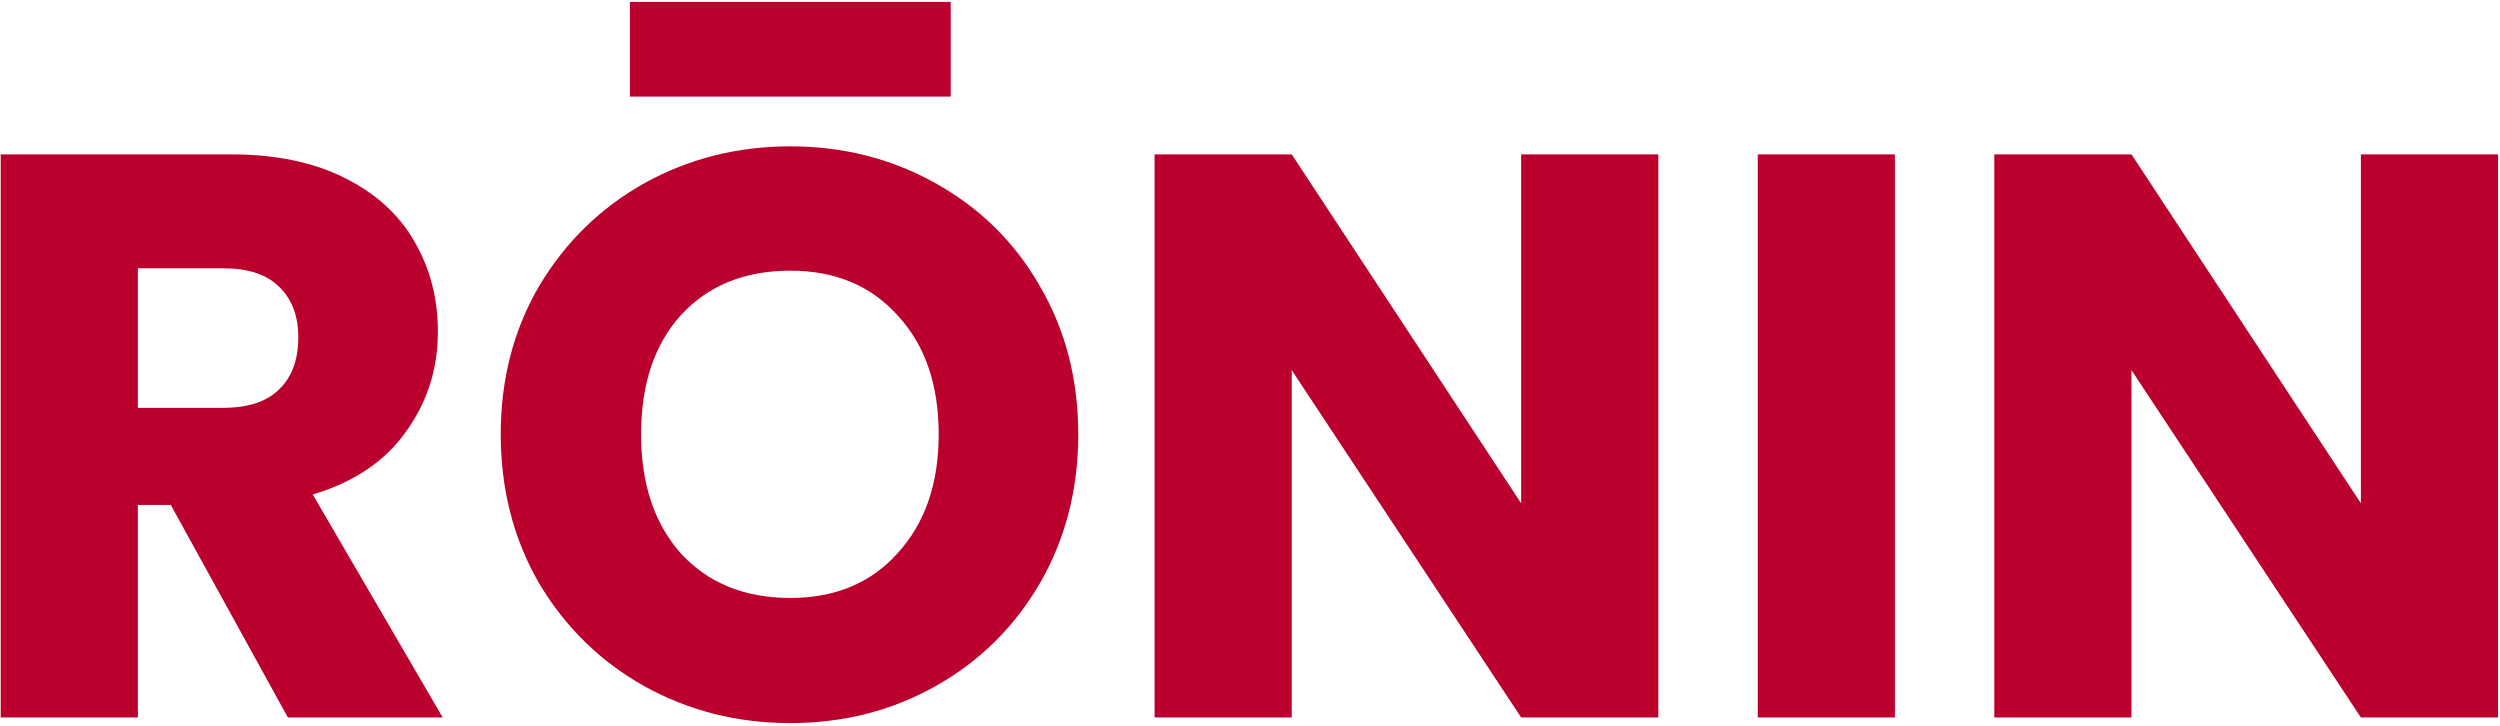 <svg width="561" height="163" viewBox="0 0 561 163" fill="none" xmlns="http://www.w3.org/2000/svg">
<path d="M64.6 161L38.32 113.3H30.94V161H0.16V34.64H51.82C61.78 34.64 70.24 36.38 77.2 39.86C84.28 43.34 89.56 48.14 93.04 54.26C96.52 60.26 98.26 66.98 98.26 74.42C98.26 82.82 95.86 90.32 91.06 96.92C86.38 103.52 79.42 108.2 70.18 110.96L99.34 161H64.6ZM30.94 91.52H50.02C55.66 91.52 59.86 90.14 62.62 87.38C65.5 84.62 66.94 80.72 66.94 75.68C66.94 70.88 65.5 67.1 62.62 64.34C59.86 61.58 55.66 60.2 50.02 60.2H30.94V91.52ZM177.342 162.26C165.462 162.26 154.542 159.5 144.582 153.98C134.742 148.46 126.882 140.78 121.002 130.94C115.242 120.98 112.362 109.82 112.362 97.46C112.362 85.1 115.242 74 121.002 64.16C126.882 54.32 134.742 46.64 144.582 41.12C154.542 35.6 165.462 32.84 177.342 32.84C189.222 32.84 200.082 35.6 209.922 41.12C219.882 46.64 227.682 54.32 233.322 64.16C239.082 74 241.962 85.1 241.962 97.46C241.962 109.82 239.082 120.98 233.322 130.94C227.562 140.78 219.762 148.46 209.922 153.98C200.082 159.5 189.222 162.26 177.342 162.26ZM177.342 134.18C187.422 134.18 195.462 130.82 201.462 124.1C207.582 117.38 210.642 108.5 210.642 97.46C210.642 86.3 207.582 77.42 201.462 70.82C195.462 64.1 187.422 60.74 177.342 60.74C167.142 60.74 158.982 64.04 152.862 70.64C146.862 77.24 143.862 86.18 143.862 97.46C143.862 108.62 146.862 117.56 152.862 124.28C158.982 130.88 167.142 134.18 177.342 134.18ZM213.342 0.44V21.68H141.342V0.44H213.342ZM372.126 161H341.346L289.866 83.06V161H259.086V34.64H289.866L341.346 112.94V34.64H372.126V161ZM425.217 34.64V161H394.437V34.64H425.217ZM560.563 161H529.783L478.303 83.06V161H447.523V34.64H478.303L529.783 112.94V34.64H560.563V161Z" fill="#BC002D"/>
</svg>
